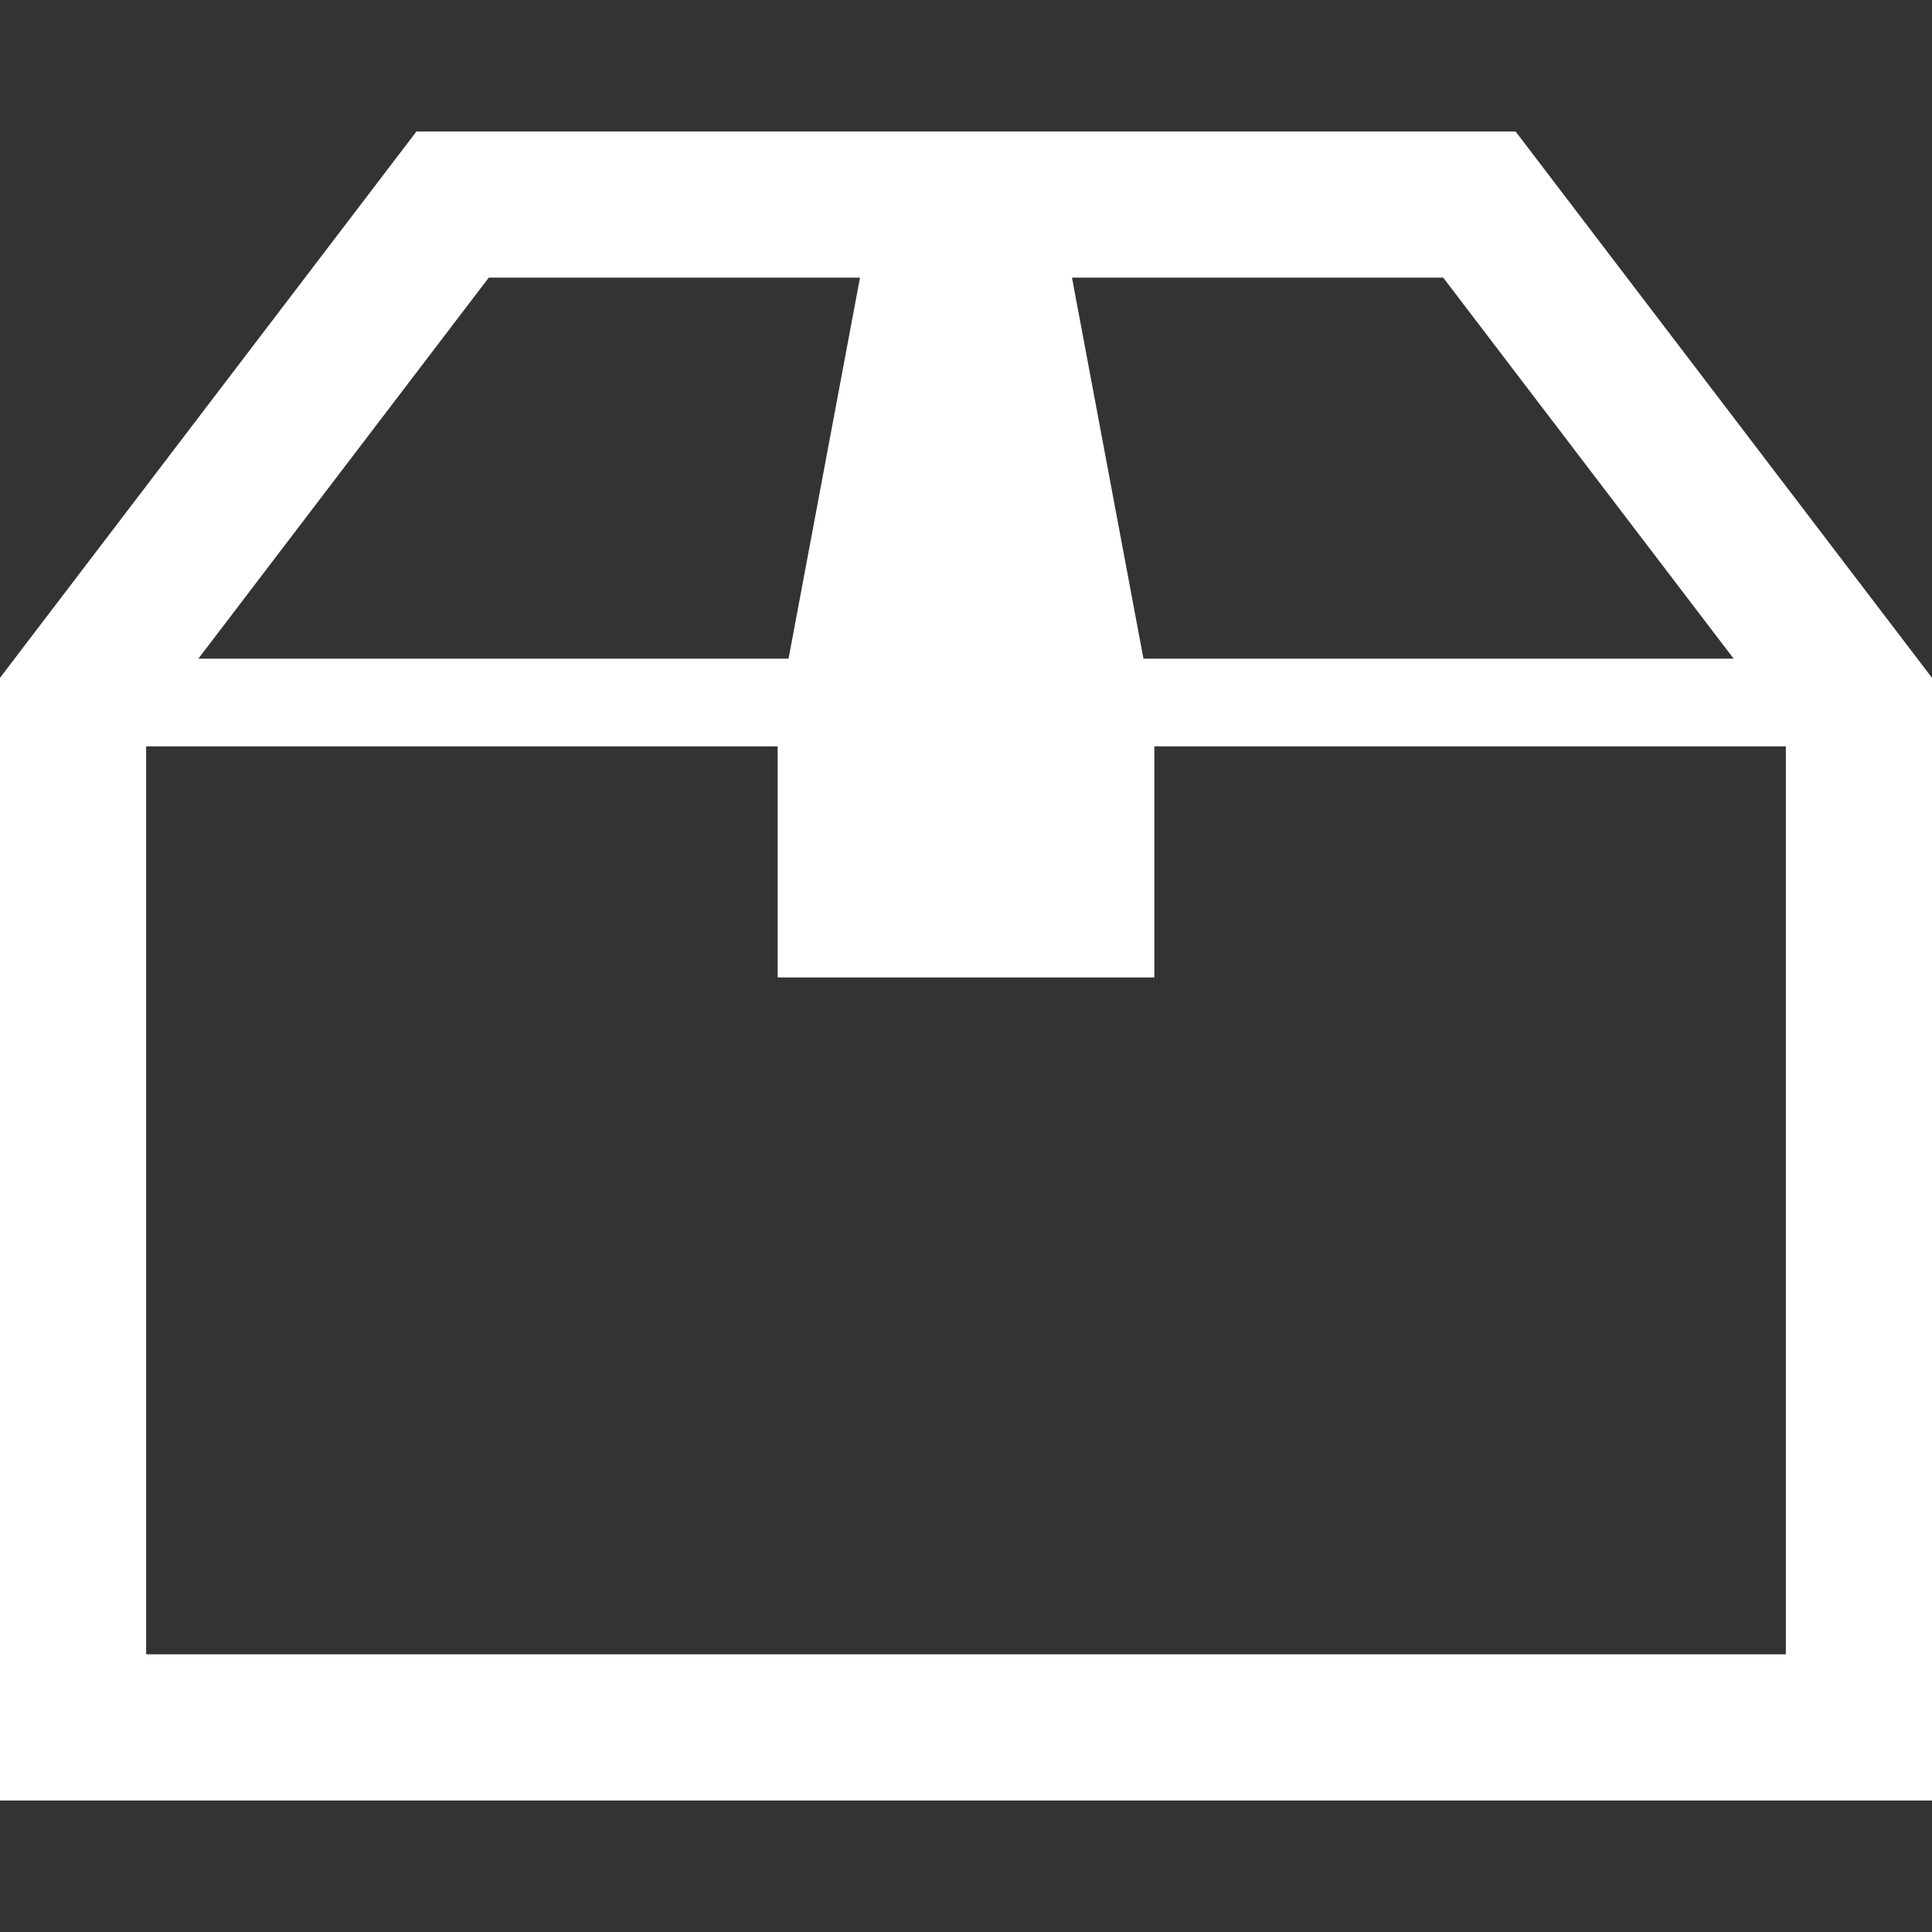 <svg width="800" height="800" viewBox="0 0 800 800" fill="none" xmlns="http://www.w3.org/2000/svg">
<rect x="0" y="0" width="800" height="800" fill="#333333" stroke="none"/>
<path d="M627.581 54.457H438.212H361.778H172.431L0 280.677V290.902V745.541H800V280.677L627.581 54.457ZM597.606 114.971L717.867 272.748H476.884H473.481L443.884 114.971H597.606ZM202.381 114.971H356.103L326.52 272.748H323.116H82.133L202.381 114.971ZM739.486 685.015H60.516V309.057H322.006V404.745H477.997V309.057H739.488V685.015H739.486Z" fill="white"/>
</svg>
